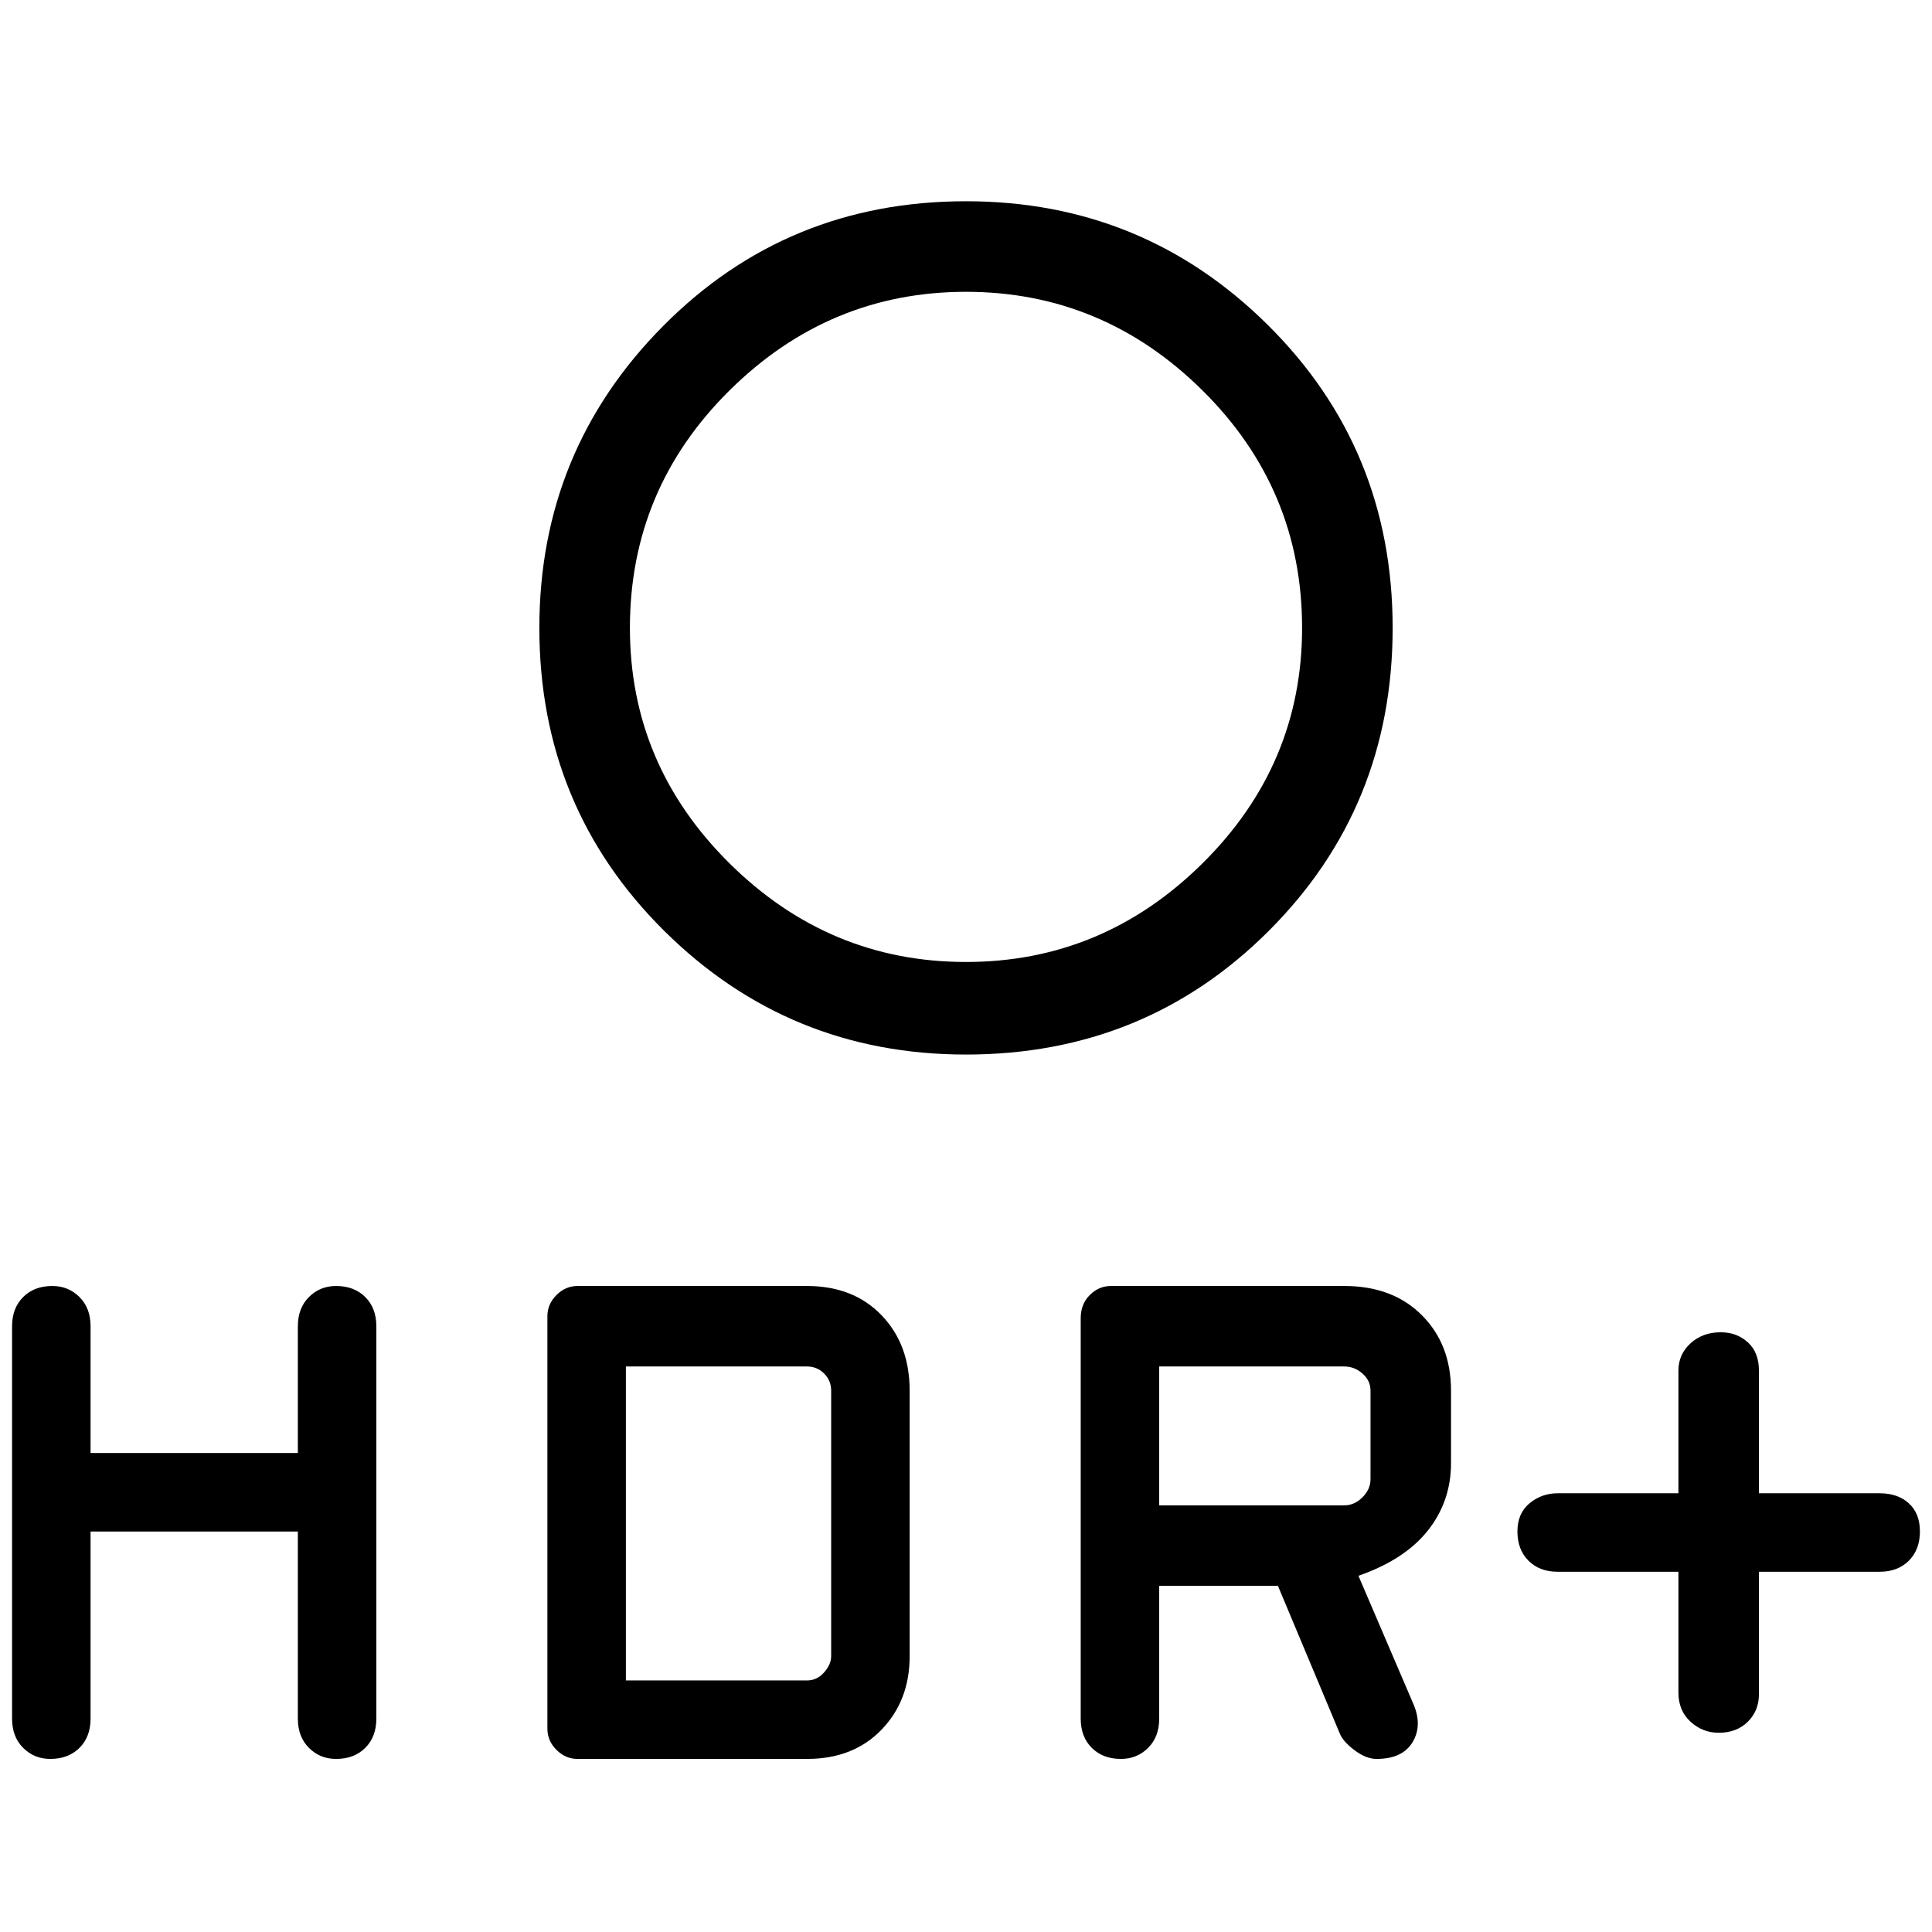 <svg xmlns="http://www.w3.org/2000/svg" height="48" width="48"><path d="M42.7 43.05Q42.3 43.05 42 42.775Q41.7 42.5 41.7 42.05V39.05H38.7Q38.25 39.05 37.975 38.775Q37.7 38.5 37.7 38.05Q37.7 37.6 38 37.35Q38.3 37.1 38.7 37.1H41.7V34.05Q41.7 33.65 42 33.375Q42.3 33.1 42.75 33.1Q43.15 33.1 43.425 33.35Q43.7 33.6 43.7 34.05V37.1H46.7Q47.15 37.1 47.425 37.35Q47.7 37.6 47.7 38.05Q47.7 38.5 47.425 38.775Q47.15 39.05 46.7 39.05H43.7V42.1Q43.7 42.5 43.425 42.775Q43.15 43.05 42.7 43.05ZM24 23.9Q27.4 23.9 29.875 21.45Q32.35 19 32.35 15.6Q32.35 12.15 29.875 9.7Q27.4 7.25 24 7.25Q20.6 7.25 18.125 9.7Q15.65 12.15 15.65 15.6Q15.65 19 18.125 21.45Q20.6 23.9 24 23.9ZM24 26.2Q19.6 26.2 16.5 23.125Q13.4 20.05 13.4 15.6Q13.4 11.2 16.475 8.1Q19.55 5 24 5Q28.4 5 31.5 8.075Q34.6 11.15 34.6 15.6Q34.6 20.05 31.525 23.125Q28.45 26.2 24 26.2ZM27.85 43.7Q27.4 43.7 27.125 43.425Q26.85 43.15 26.85 42.7V32.75Q26.85 32.4 27.075 32.175Q27.3 31.95 27.6 31.95H33.4Q34.6 31.95 35.325 32.675Q36.05 33.4 36.05 34.55V36.35Q36.05 37.3 35.475 38.025Q34.9 38.75 33.75 39.15L35.1 42.3Q35.35 42.85 35.1 43.275Q34.85 43.7 34.2 43.7Q33.95 43.7 33.675 43.5Q33.4 43.3 33.3 43.1L31.75 39.4H28.8V42.7Q28.8 43.15 28.525 43.425Q28.25 43.7 27.85 43.7ZM28.8 37.4H33.4Q33.65 37.4 33.85 37.2Q34.05 37 34.05 36.75V34.55Q34.05 34.3 33.85 34.125Q33.65 33.95 33.4 33.95H28.8ZM1.25 43.7Q0.85 43.7 0.575 43.425Q0.3 43.15 0.3 42.7V32.95Q0.3 32.5 0.575 32.225Q0.85 31.95 1.3 31.95Q1.7 31.95 1.975 32.225Q2.25 32.5 2.25 32.95V36.1H7.4V32.95Q7.4 32.5 7.675 32.225Q7.95 31.95 8.35 31.95Q8.8 31.95 9.075 32.225Q9.35 32.5 9.35 32.95V42.7Q9.35 43.15 9.075 43.425Q8.8 43.7 8.35 43.7Q7.95 43.7 7.675 43.425Q7.4 43.15 7.4 42.7V38.05H2.25V42.7Q2.25 43.15 1.975 43.425Q1.7 43.7 1.25 43.7ZM14.35 43.7Q14.05 43.7 13.825 43.475Q13.6 43.25 13.6 42.95V32.7Q13.6 32.4 13.825 32.175Q14.05 31.95 14.35 31.95H20.05Q21.2 31.95 21.9 32.675Q22.6 33.4 22.6 34.55V41.15Q22.6 42.25 21.9 42.975Q21.2 43.7 20.05 43.7ZM15.55 41.75H20.05Q20.3 41.75 20.475 41.55Q20.65 41.35 20.65 41.15V34.55Q20.65 34.3 20.475 34.125Q20.3 33.95 20.05 33.95H15.55Z"/></svg>